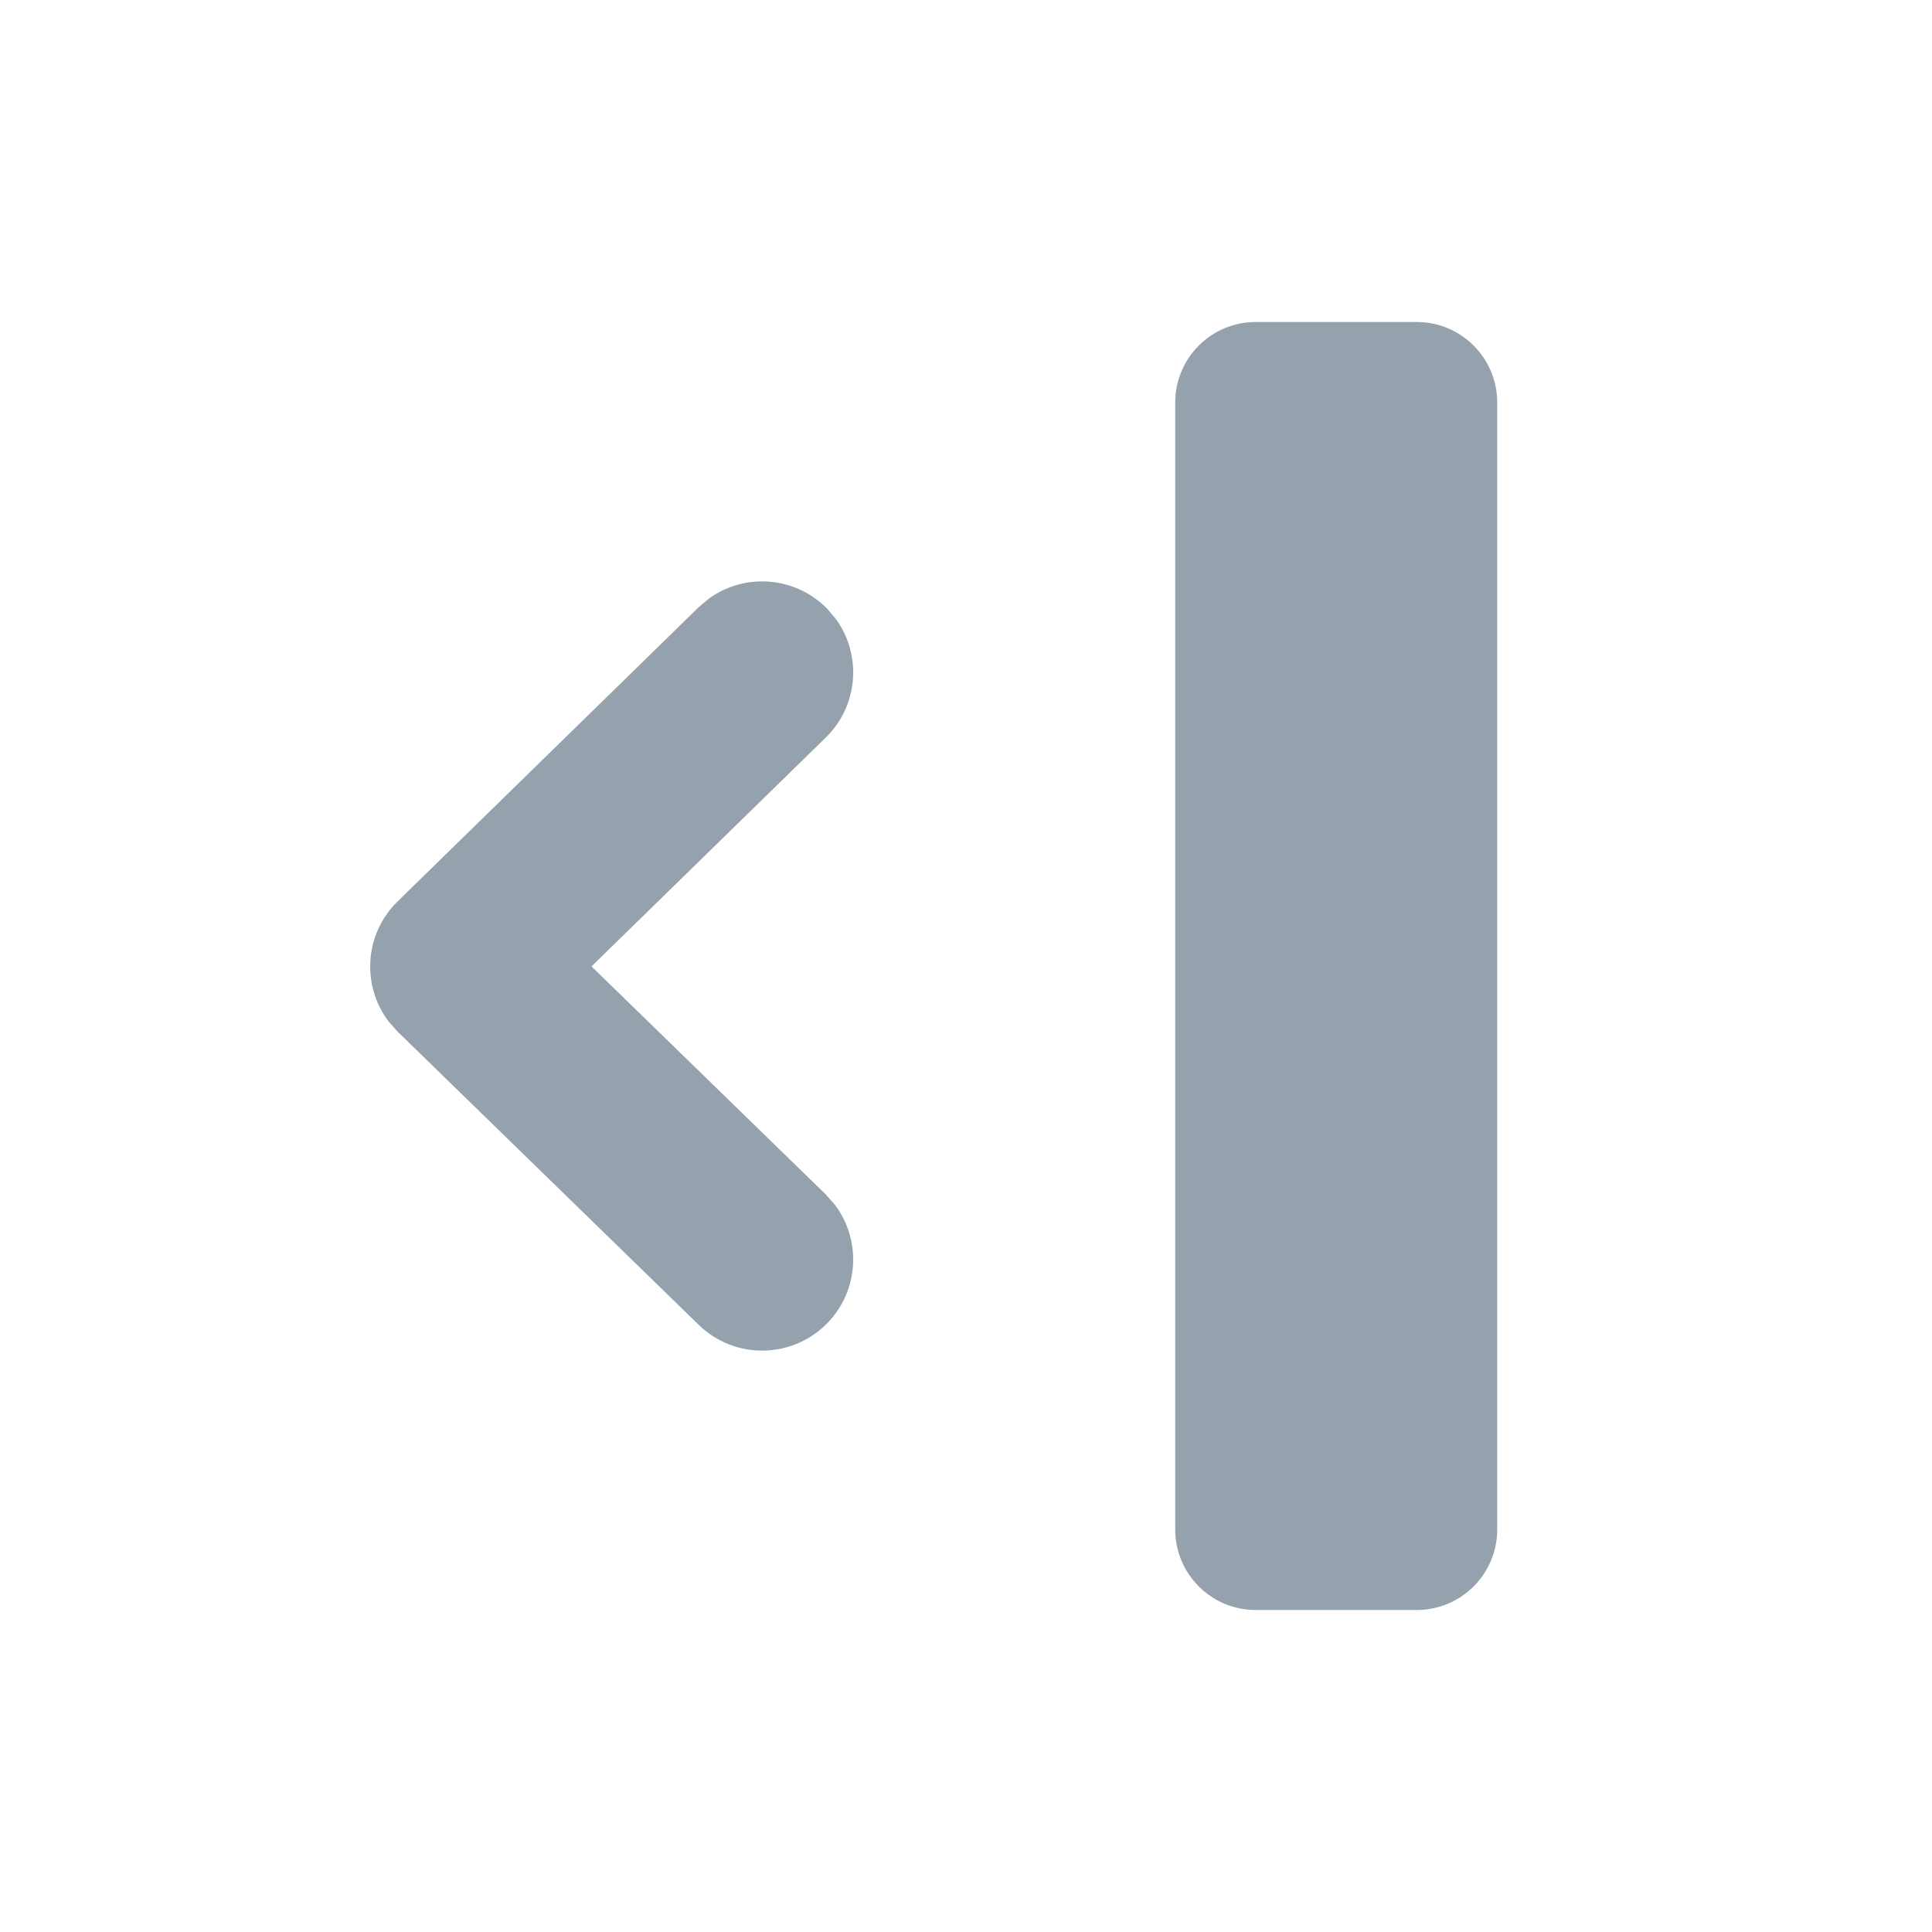<?xml version="1.0" encoding="UTF-8"?>
<svg width="24px" height="24px" viewBox="0 0 24 24" version="1.1" xmlns="http://www.w3.org/2000/svg" xmlns:xlink="http://www.w3.org/1999/xlink">
    <title>UI Icons /SVG /drawerOpen</title>
    <g id="UI-Icons-/drawerOpen" stroke="none" stroke-width="1" fill="none" fill-rule="evenodd">
        <path d="M4.939,11.198 C4.526,11.602 4.489,12.243 4.828,12.69 L4.941,12.817 L8.679,16.457 C9.126,16.893 9.842,16.883 10.278,16.436 C10.674,16.029 10.702,15.4 10.368,14.962 L10.257,14.837 L7.348,12.005 L10.258,9.162 C10.664,8.765 10.708,8.137 10.385,7.691 L10.276,7.563 C9.88,7.157 9.252,7.113 8.806,7.436 L8.678,7.544 L4.939,11.198 Z M15.599,4 L17.599,4 C18.151,4 18.599,4.448 18.599,5 L18.599,19 C18.599,19.552 18.151,20 17.599,20 L15.599,20 C15.046,20 14.599,19.552 14.599,19 L14.599,5 C14.599,4.448 15.046,4 15.599,4 Z" id="Combined-Shape" fill="#95A1AC"></path>
    </g>
</svg>